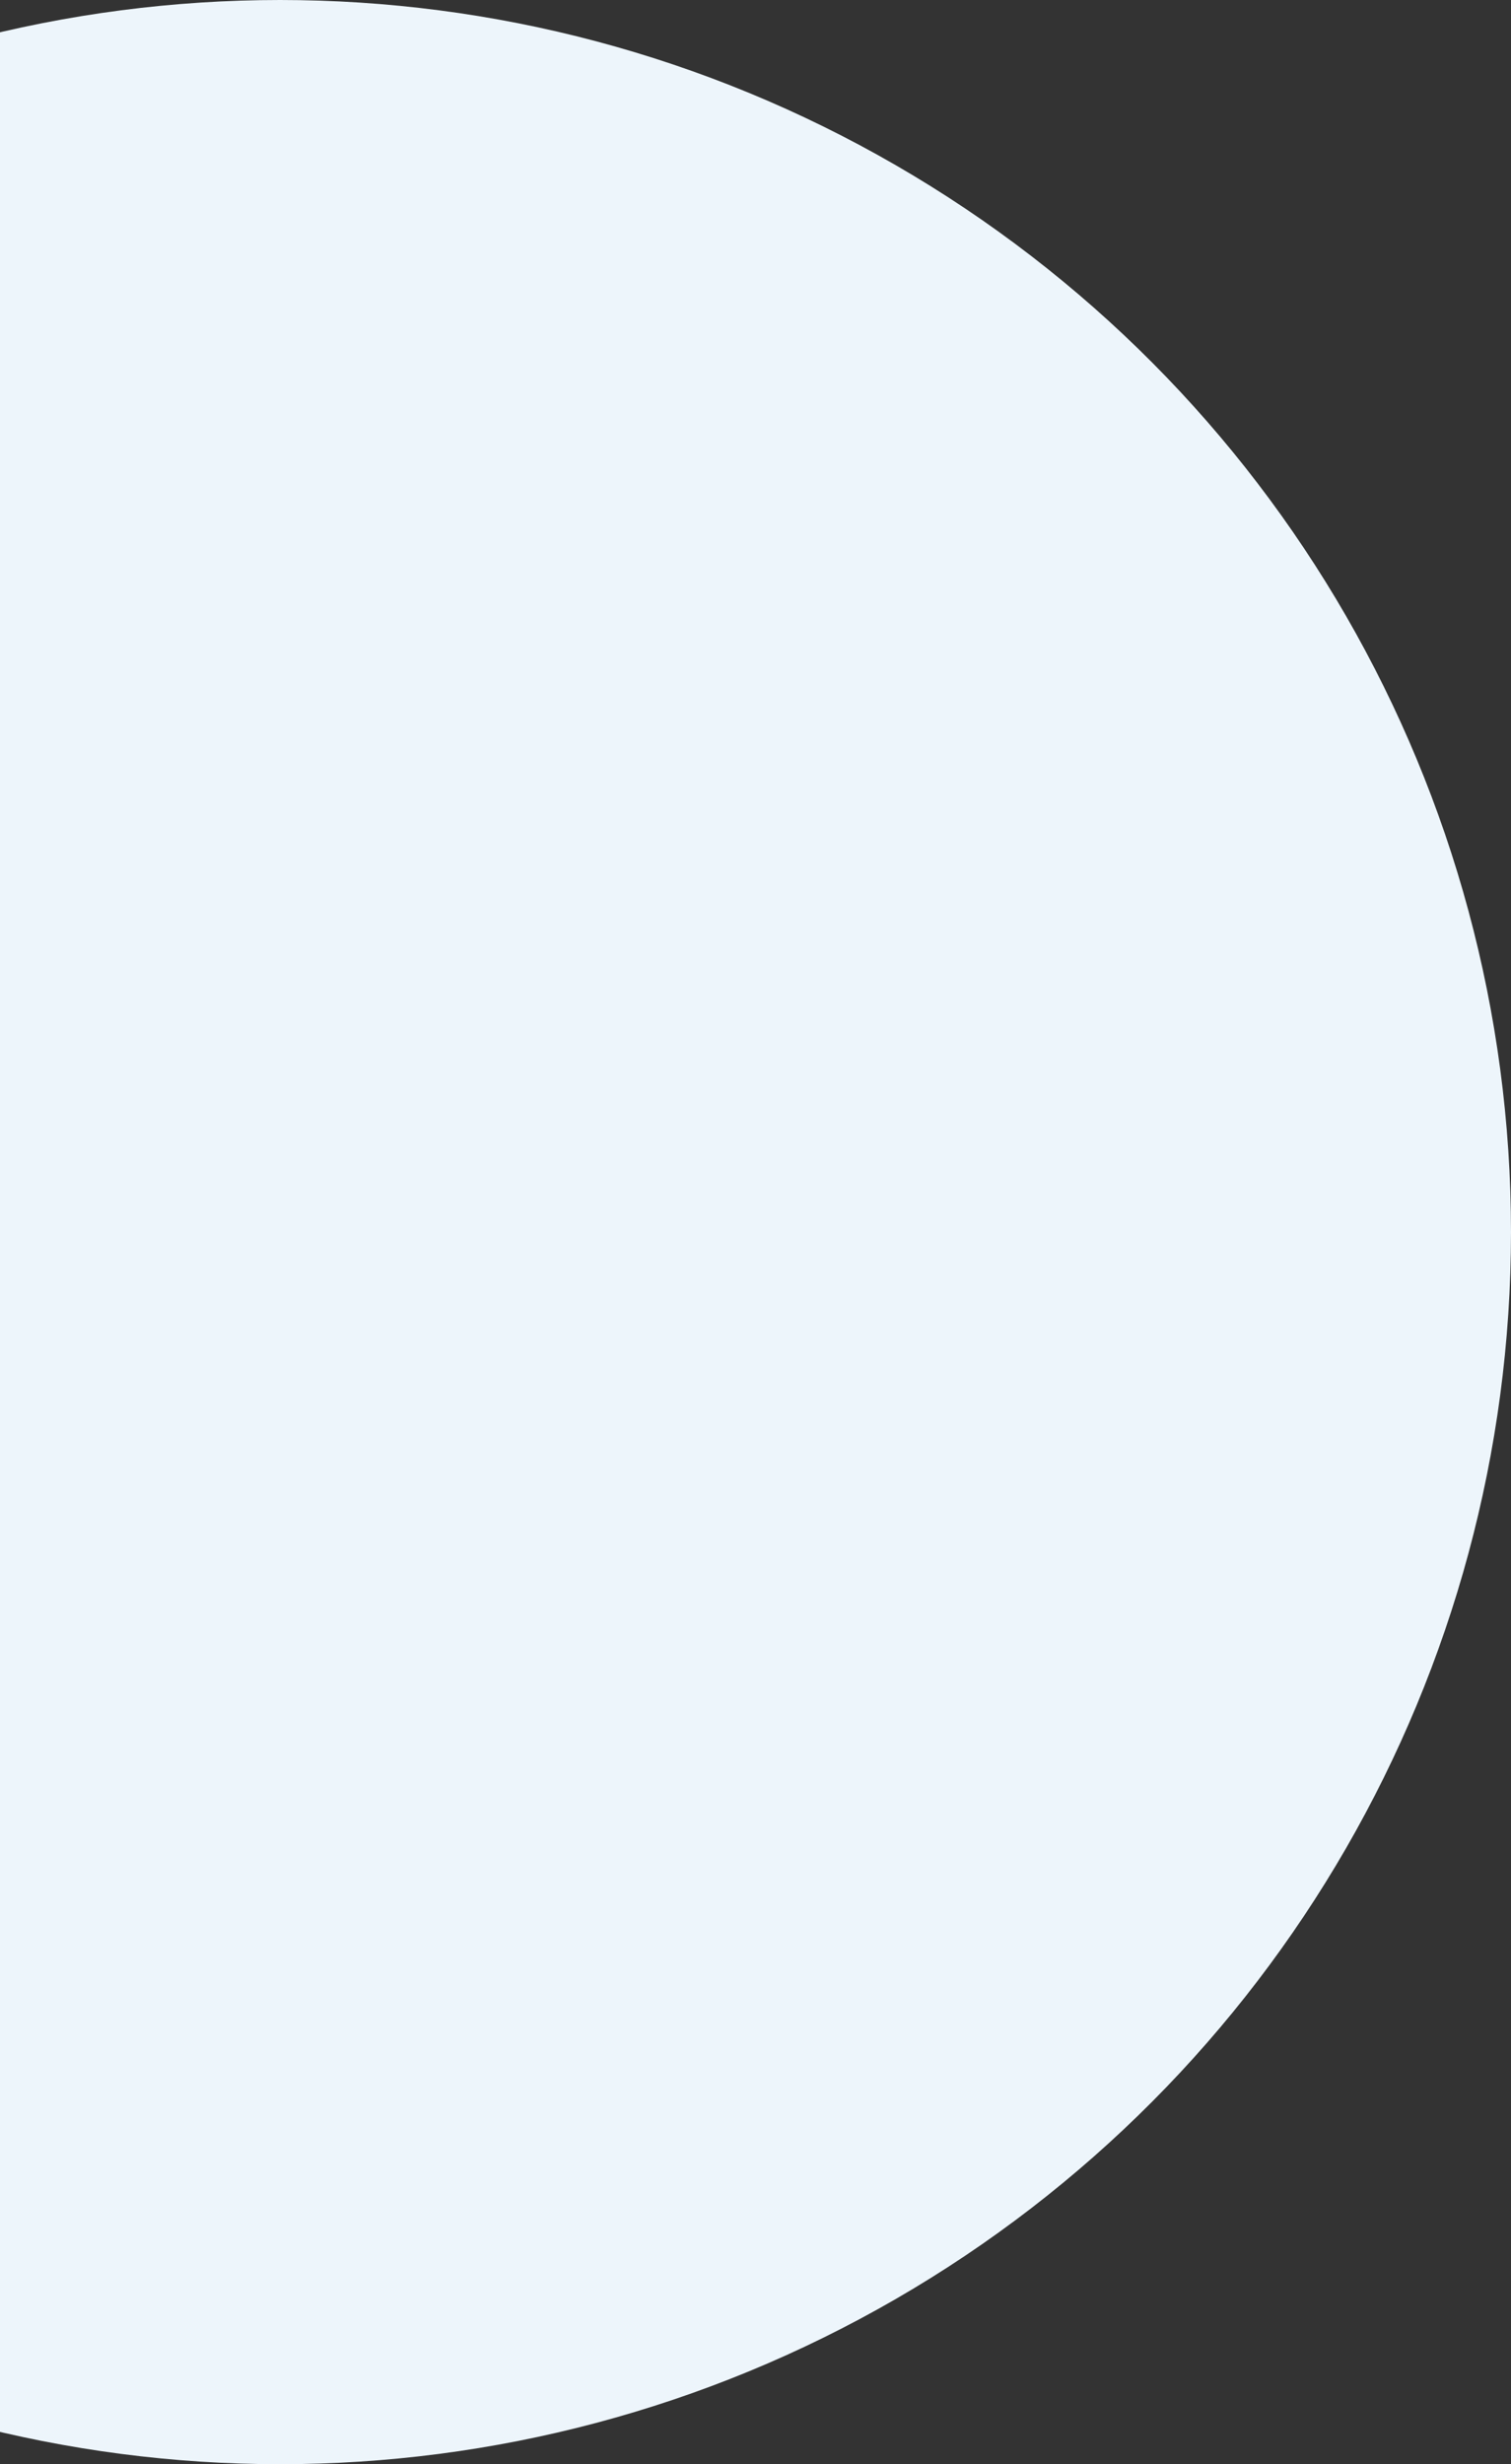<svg width="812" height="1324" fill="none" xmlns="http://www.w3.org/2000/svg"><rect width="100%" height="100%" fill="#333333" stroke="none"/><ellipse cx="150.5" cy="662" rx="661.5" ry="662" fill="#EDF5FB"/></svg>